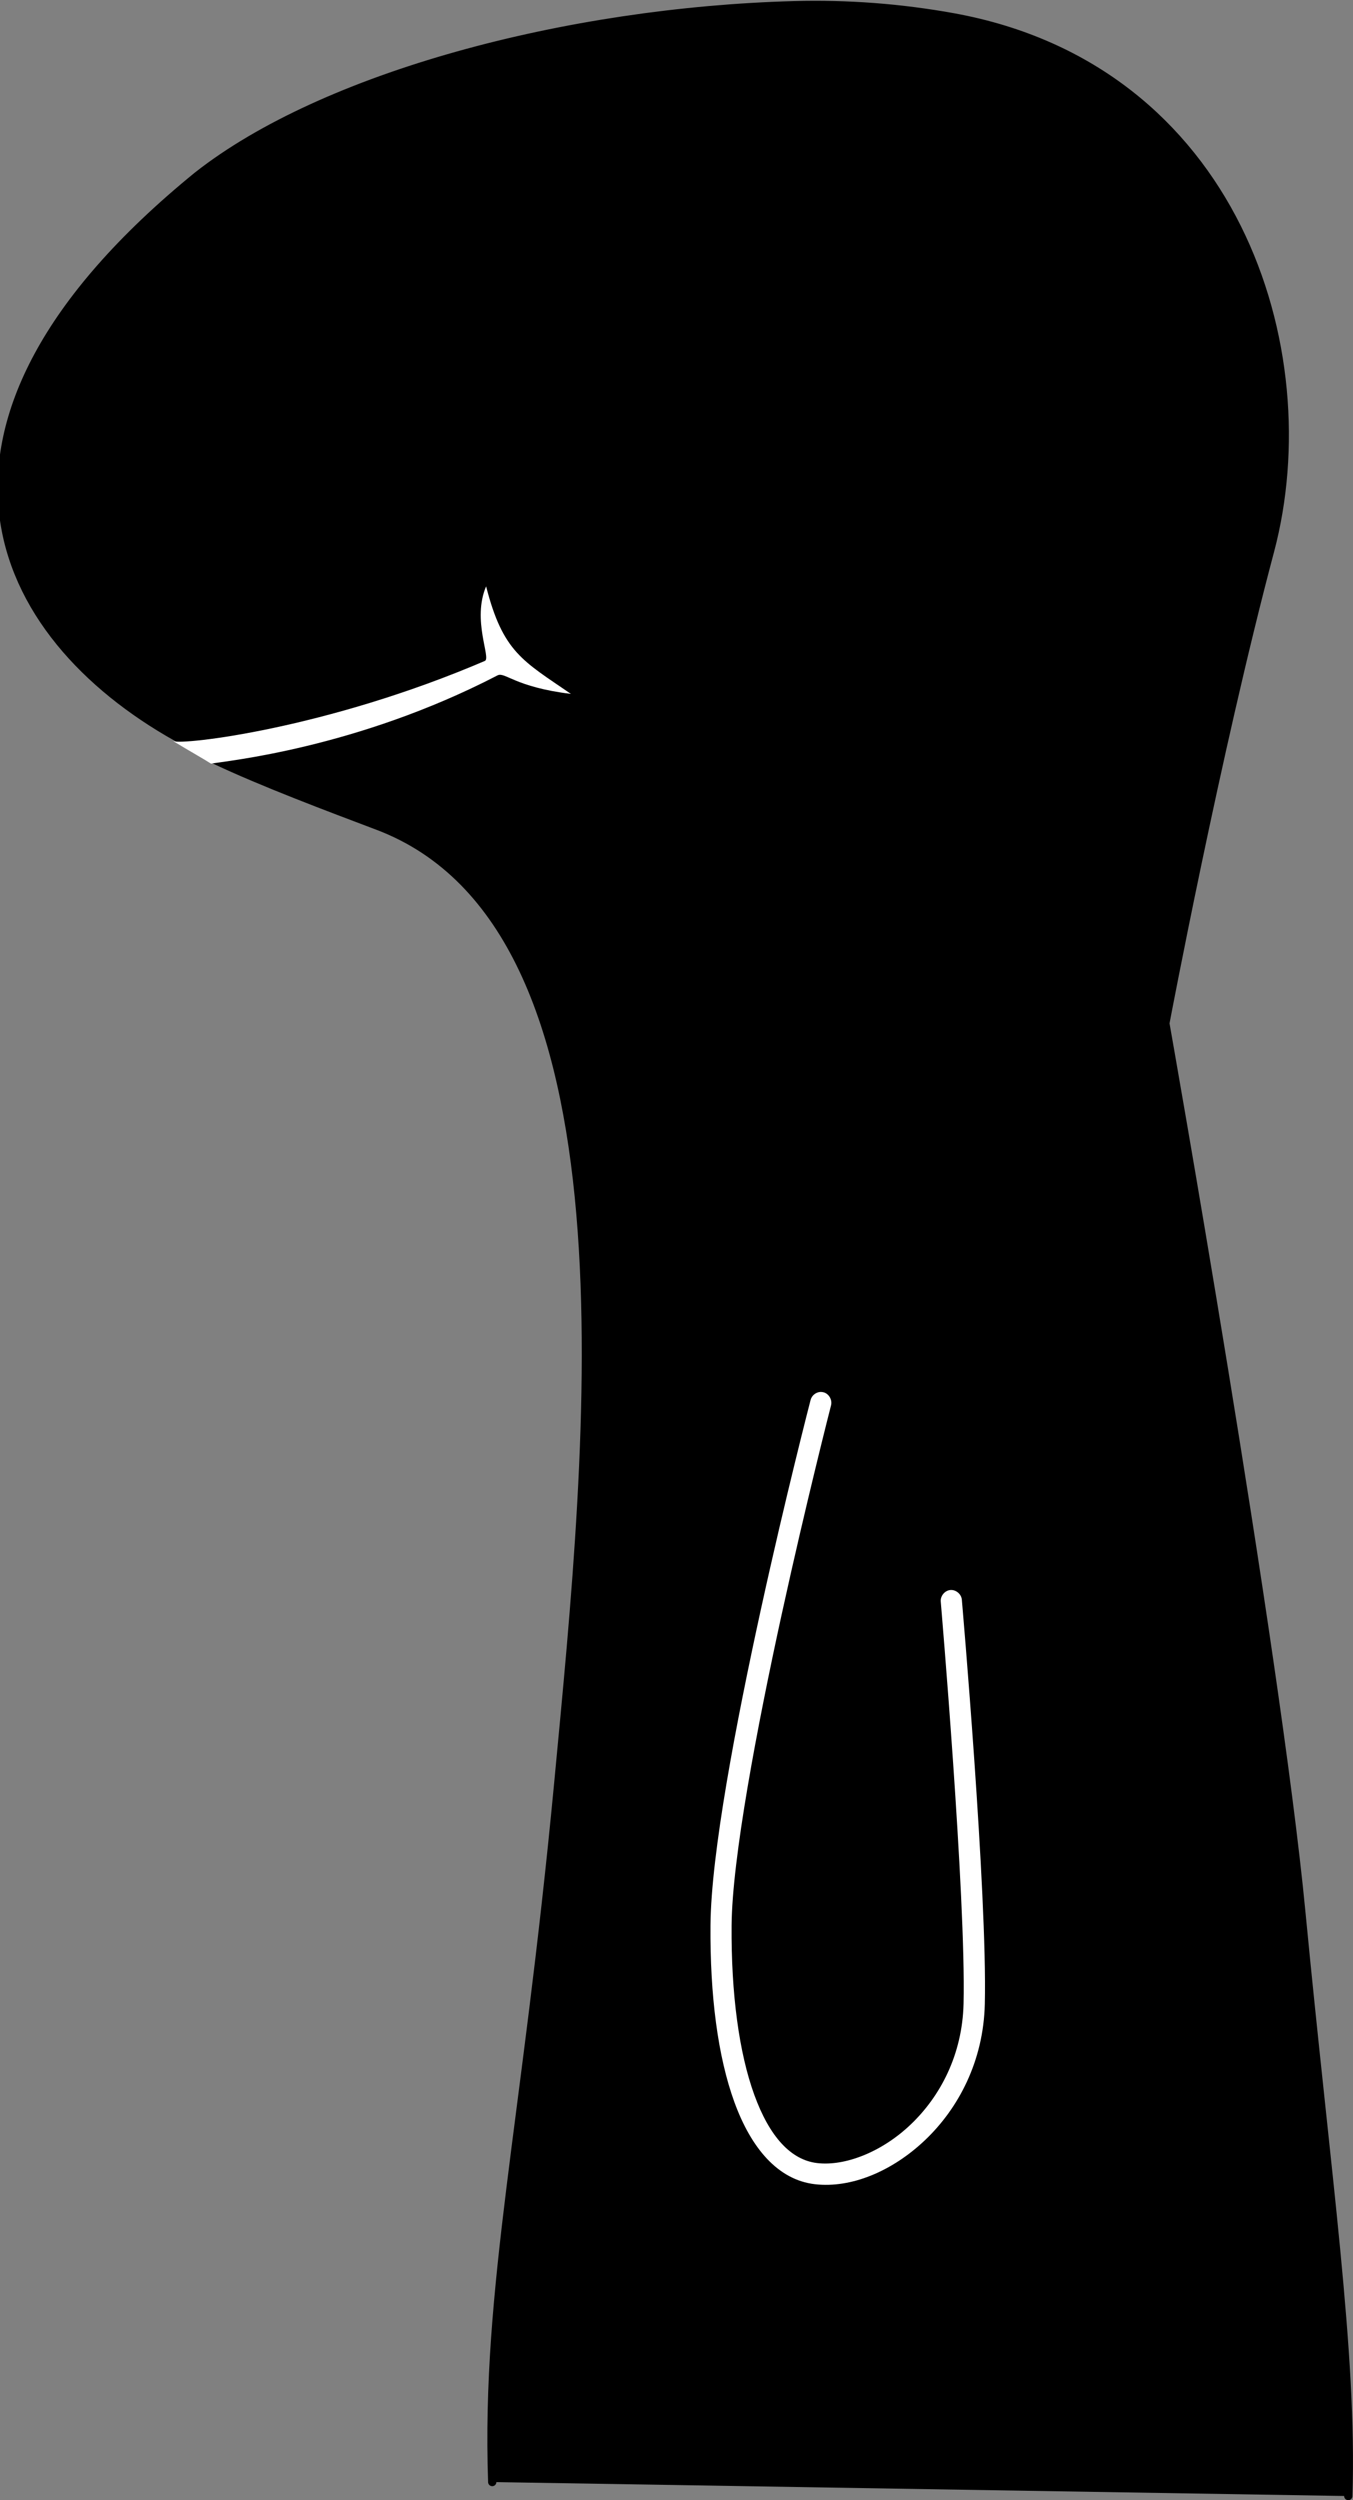 <?xml version="1.0" encoding="UTF-8" standalone="no"?>
<svg
   xmlns:dc="http://purl.org/dc/elements/1.1/"
   xmlns:cc="http://creativecommons.org/ns#"
   xmlns:rdf="http://www.w3.org/1999/02/22-rdf-syntax-ns#"
   xmlns:svg="http://www.w3.org/2000/svg"
   xmlns="http://www.w3.org/2000/svg"
   xmlns:sodipodi="http://sodipodi.sourceforge.net/DTD/sodipodi-0.dtd"
   xmlns:inkscape="http://www.inkscape.org/namespaces/inkscape"
   width="21.555mm"
   height="39.828mm"
   viewBox="0 0 21.555 39.828"
   version="1.1"
   id="svg8"
   inkscape:version="1.0.2-2 (e86c870879, 2021-01-15)"
   sodipodi:docname="base.svg">
  <rect x="0" y="0" width="21.555" height="39.828" fill="#808080" stroke="none"/>
  <defs
     id="defs2" />
  <sodipodi:namedview
     id="base"
     pagecolor="#ffffff"
     bordercolor="#666666"
     borderopacity="1.0"
     inkscape:pageopacity="0.0"
     inkscape:pageshadow="2"
     inkscape:zoom="3.8635294"
     inkscape:cx="14.41359"
     inkscape:cy="60.640702"
     inkscape:document-units="mm"
     inkscape:current-layer="layer1"
     inkscape:document-rotation="0"
     showgrid="false"
     units="mm"
     inkscape:window-width="1920"
     inkscape:window-height="1001"
     inkscape:window-x="-9"
     inkscape:window-y="-9"
     inkscape:window-maximized="1"
     inkscape:snap-global="false"
     height="183.549mm" />
  <g
     inkscape:label="Capa 1"
     inkscape:groupmode="layer"
     id="layer1">
    <g
       id="g834">
      <path
         id="path845"
         style="opacity:1;fill:#000000;stroke:#000000;stroke-width:0.132;stroke-linecap:round;stroke-linejoin:round"
         d="m 21.48,39.762 c 0.074,-2.278 -0.343,-5.076 -0.749,-9.306 -0.407,-4.23 -2.166,-14.154 -2.166,-14.154 0,0 0.813,-4.311 1.668,-7.525 C 21.086,5.564 19.662,1.09 15.188,0.276 14.35,0.124 13.493,0.06 12.656,0.083 9.026,0.182 5.158,1.215 3.144,2.802 -1.778,6.813 -0.071,10.124 2.809,11.74 l 0.599,0.358 c 0.762,0.362 1.827,0.762 2.611,1.058 4.256,1.611 3.393,9.779 2.876,15.243 -0.515,5.44 -1.16,8.038 -1.053,11.14"
         sodipodi:nodetypes="csccsscccssc" />
    </g>
    <path
       id="path918"
       style="fill:#ffffff;fill-opacity:1;stroke:none;stroke-width:0.756;stroke-linecap:round;stroke-linejoin:round;stroke-miterlimit:4;stroke-dasharray:none;stroke-opacity:1"
       d="m 12.687,45.906 c 0.853,-0.159 8.719,-0.901 17.219,-5.305 0.452,-0.234 1.011,0.693 4.418,1.113 -2.891,-1.988 -4.09,-2.504 -5.1,-6.467 -0.863,2.036 0.314,4.317 -0.076,4.484 -9.521,4.081 -18.198,5.071 -18.736,4.819 1.064,0.645 1.63,0.954 2.275,1.355 z"
       transform="scale(0.265)"
       sodipodi:nodetypes="csccccc" />
    <path
       id="rect920"
       style="fill:#ffffff;fill-opacity:1;stroke:none;stroke-width:0.756;stroke-linecap:round;stroke-linejoin:round;stroke-miterlimit:4;stroke-dasharray:none;stroke-opacity:1"
       d="M 49.326 83.674 C 49.051 83.684 48.796 83.892 48.73 84.16 C 48.728 84.171 47.232 89.939 45.74 96.762 C 44.247 103.591 42.747 111.427 42.713 115.732 C 42.68 119.943 43.151 123.621 44.152 126.371 C 45.154 129.123 46.763 131.044 48.996 131.301 C 51.162 131.55 53.635 130.534 55.625 128.637 C 57.616 126.739 59.123 123.912 59.205 120.473 C 59.364 113.822 57.824 96.164 57.824 96.164 C 57.798 95.831 57.472 95.554 57.139 95.58 C 56.805 95.606 56.529 95.934 56.555 96.268 C 56.555 96.268 58.08 114.048 57.928 120.443 C 57.854 123.528 56.52 126.023 54.754 127.707 C 52.989 129.39 50.781 130.22 49.137 130.031 C 47.555 129.849 46.269 128.461 45.35 125.936 C 44.431 123.411 43.95 119.848 43.982 115.74 C 44.014 111.729 45.507 103.846 46.994 97.043 C 48.482 90.24 49.963 84.471 49.963 84.471 C 50.043 84.149 49.832 83.781 49.512 83.695 L 49.506 83.695 C 49.451 83.68 49.393 83.674 49.336 83.674 C 49.334 83.674 49.33 83.674 49.328 83.674 L 49.326 83.674 z "
       transform="scale(0.265)" />
  </g>
</svg>
